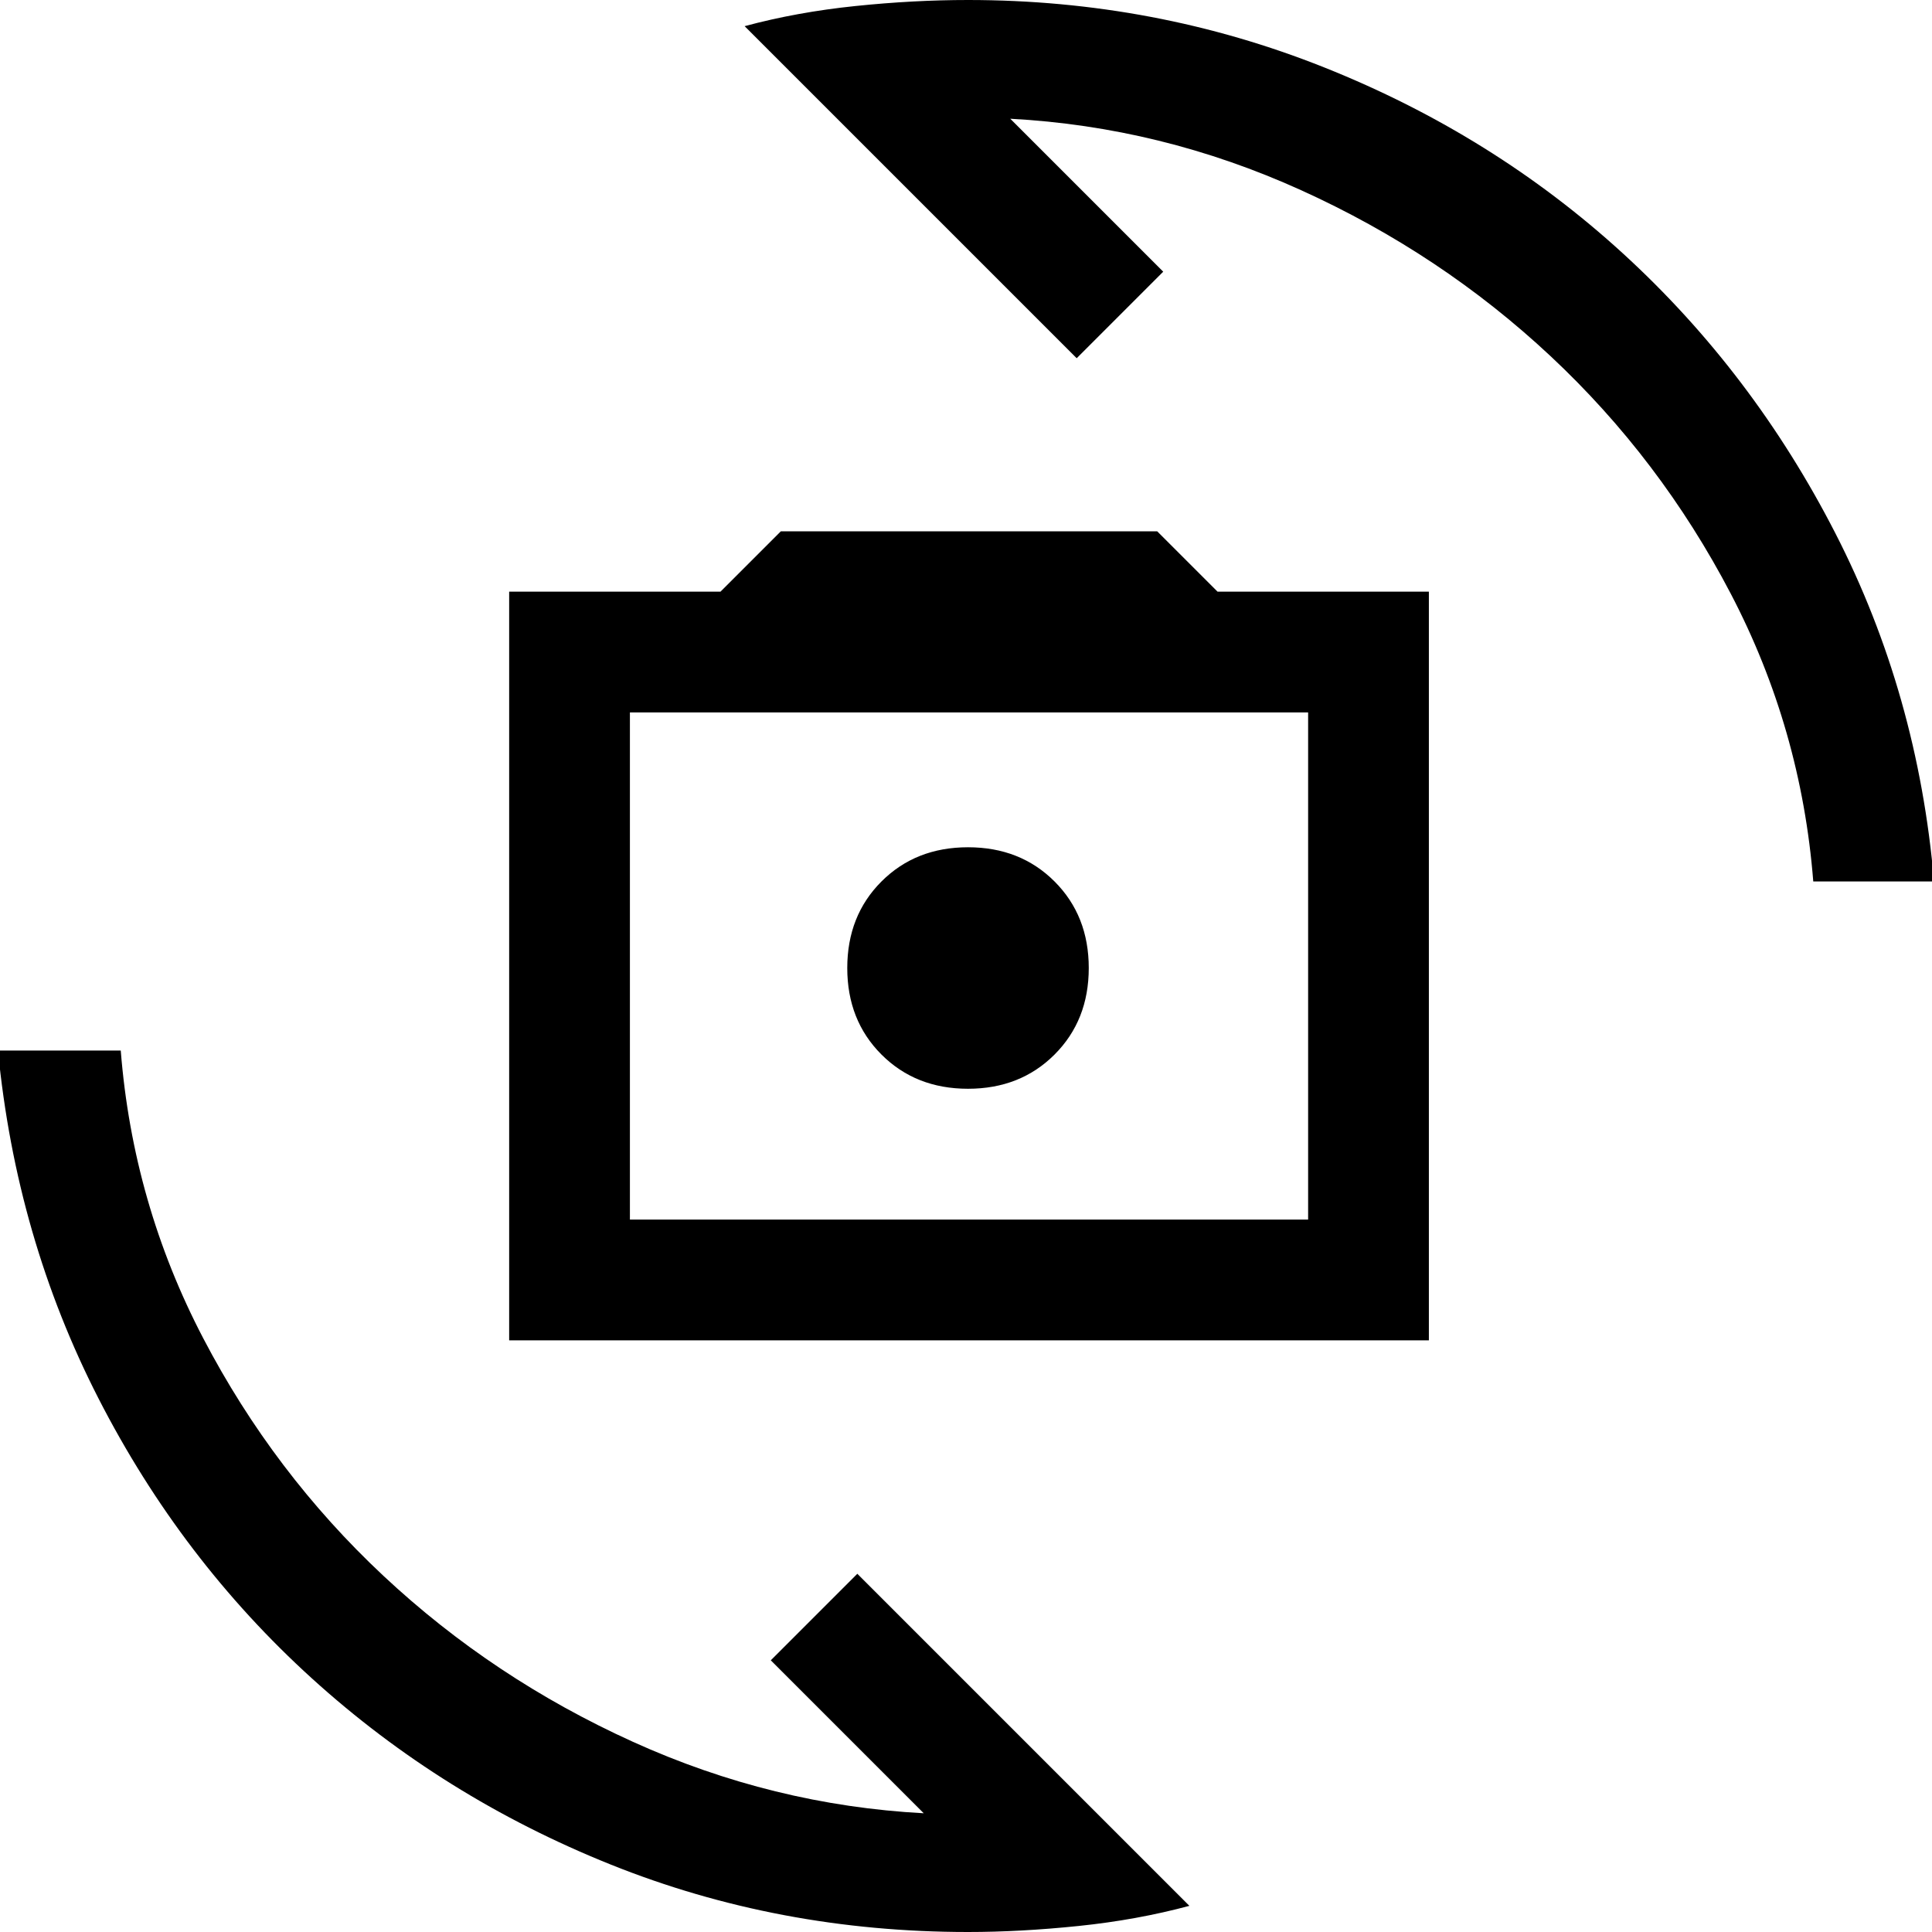 <svg xmlns="http://www.w3.org/2000/svg" height="48" width="48"><path d="M12.65 33.3V14.7H17.9L19.4 13.2H28.75L30.25 14.7H35.5V33.3ZM15.65 30.3H32.5V17.7H15.65ZM24.05 27.05Q25.35 27.05 26.2 26.2Q27.05 25.35 27.05 24.05Q27.05 22.75 26.2 21.9Q25.35 21.05 24.05 21.05Q22.75 21.05 21.9 21.9Q21.05 22.75 21.05 24.05Q21.05 25.35 21.9 26.2Q22.75 27.05 24.05 27.05ZM18.5 0.65Q19.8 0.3 21.25 0.15Q22.7 0 24.05 0Q28.7 0 32.9 1.675Q37.1 3.35 40.325 6.3Q43.55 9.25 45.6 13.25Q47.65 17.25 48.05 21.9H45.05Q44.75 18.1 43 14.75Q41.25 11.4 38.525 8.85Q35.8 6.3 32.325 4.725Q28.85 3.15 25.1 2.95L28.9 6.75L26.75 8.9ZM29.55 47.35Q28.25 47.7 26.8 47.85Q25.35 48 24.05 48Q19.35 48 15.175 46.325Q11 44.65 7.75 41.7Q4.5 38.75 2.45 34.75Q0.4 30.75 -0.05 26.1H3Q3.3 29.9 5.05 33.25Q6.8 36.6 9.525 39.15Q12.25 41.7 15.725 43.275Q19.2 44.85 22.95 45.05L19.15 41.25L21.3 39.1ZM15.65 30.3V17.7V30.3Z"/></svg>